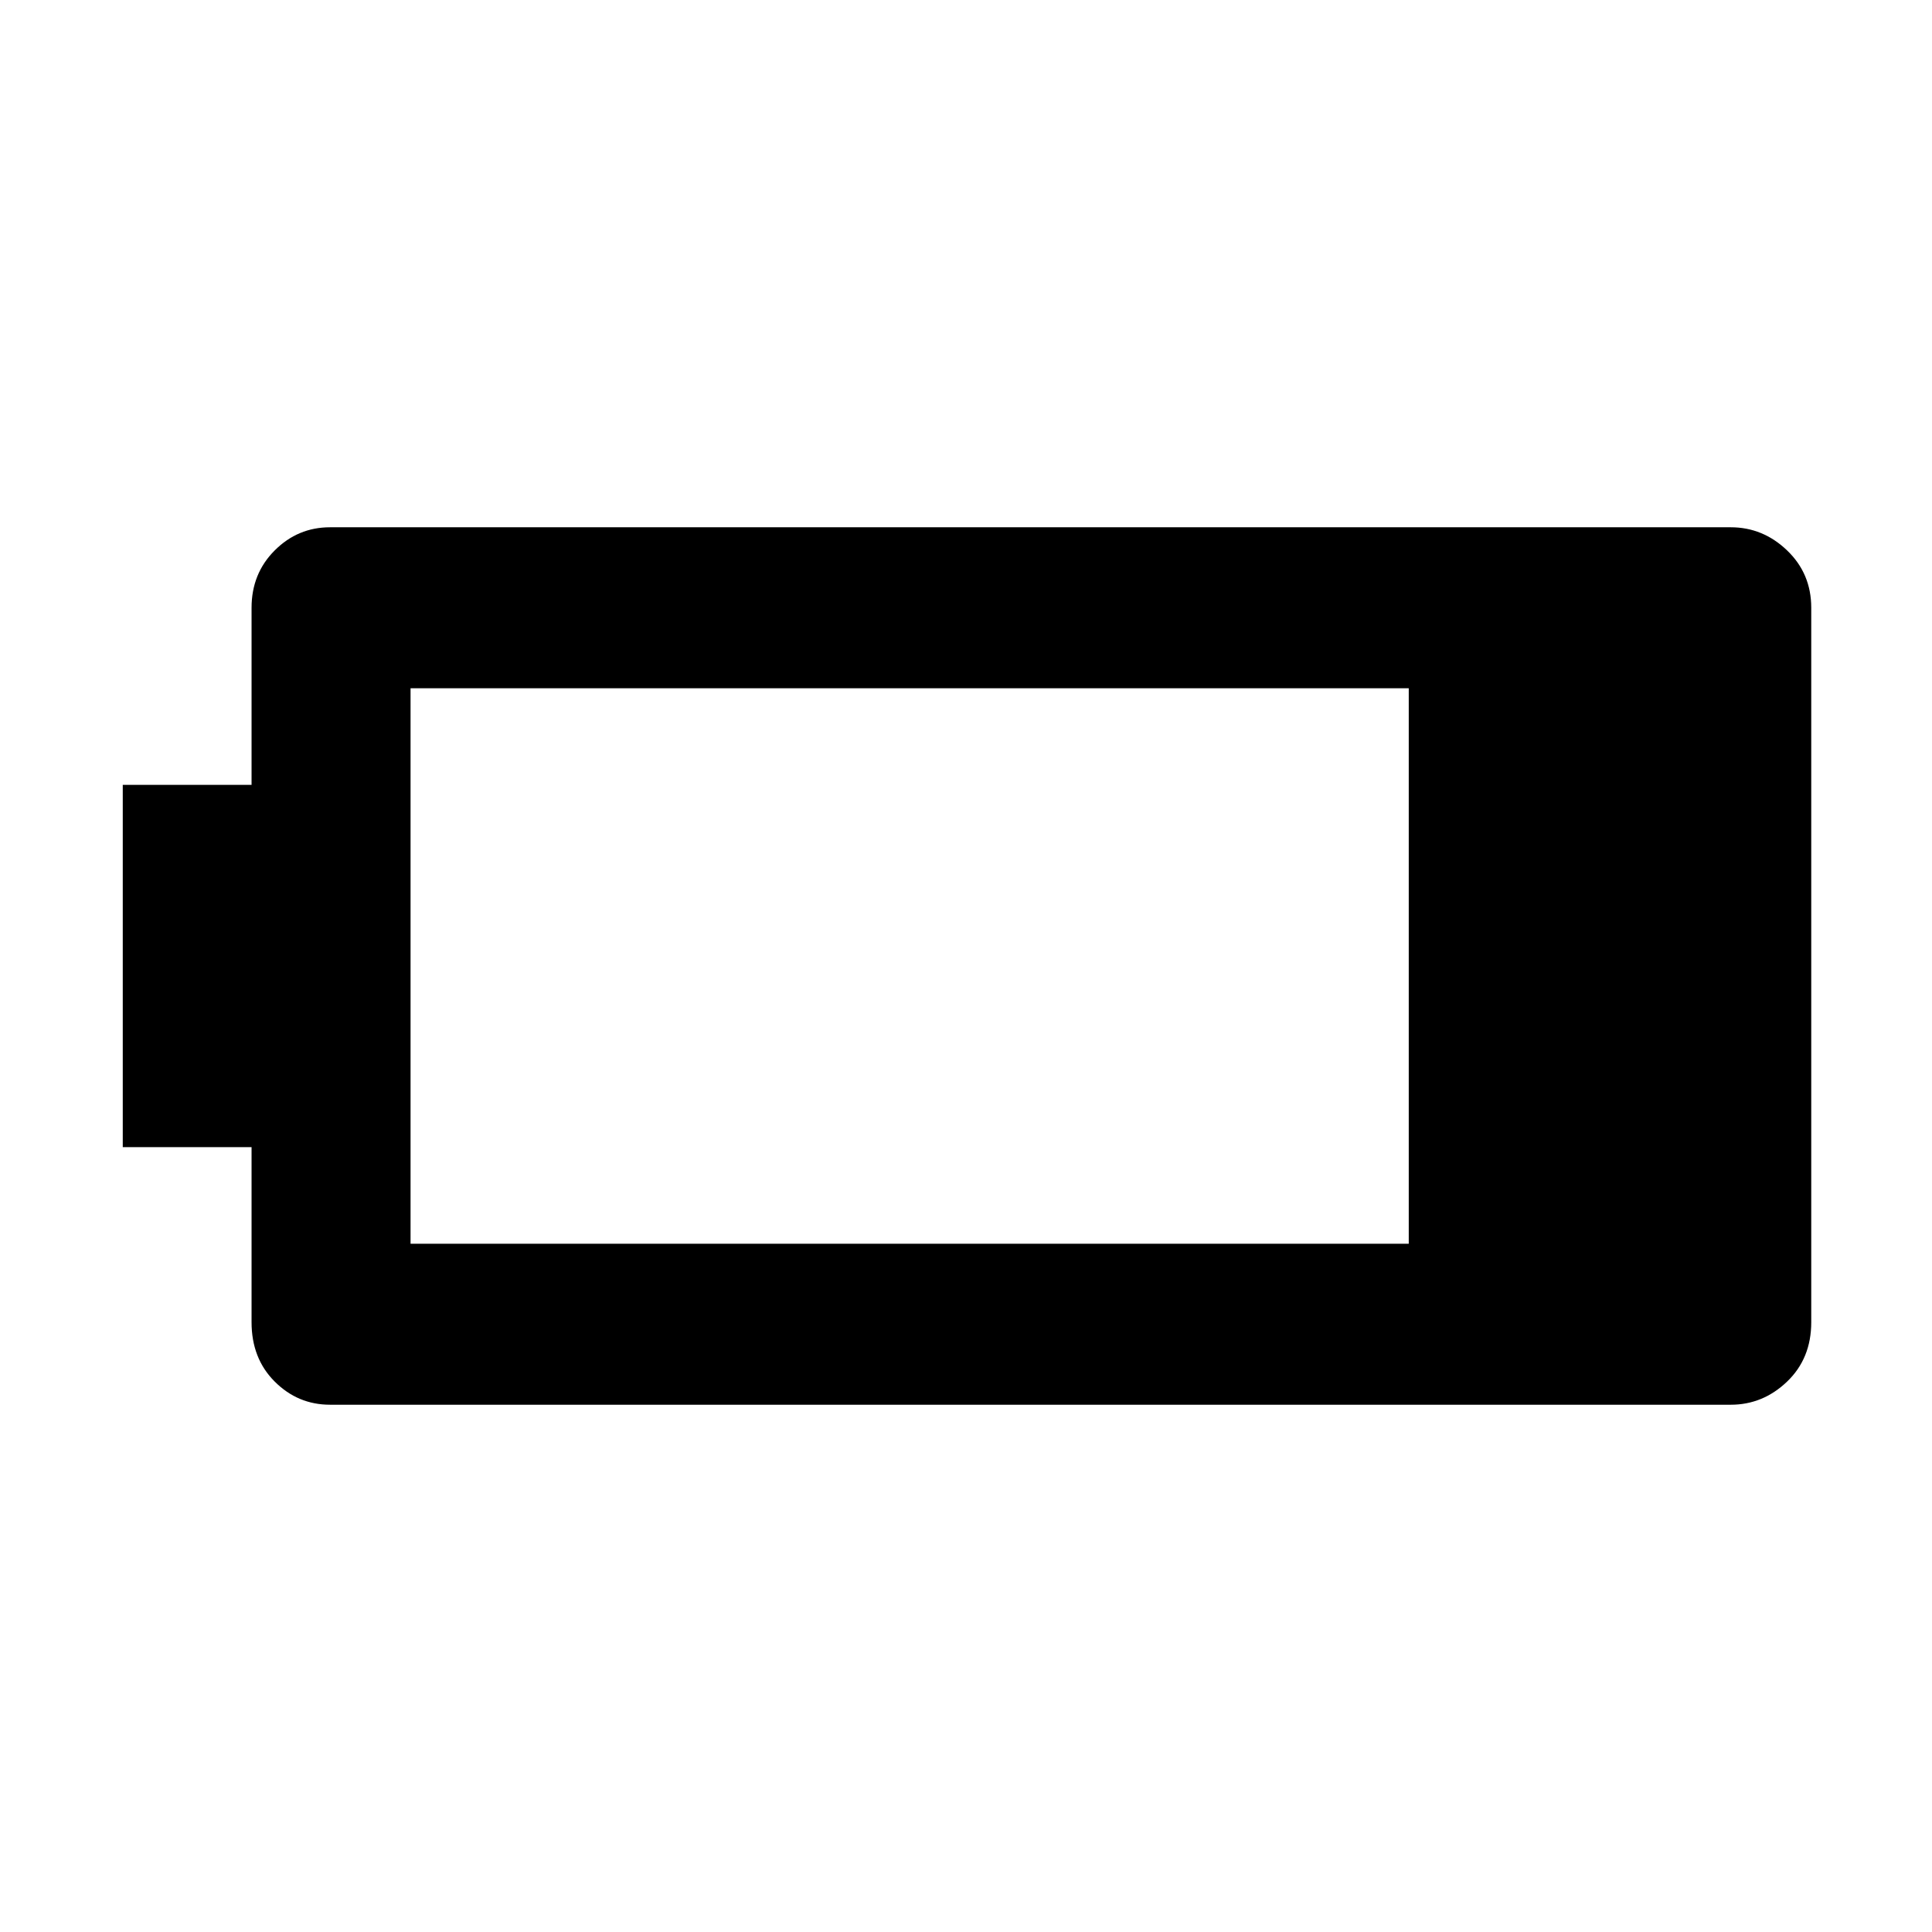 <svg xmlns="http://www.w3.org/2000/svg" width="48" height="48"><path d="M8.2 34.9q-.8 0-1.375-.575T6.25 32.85V28.5h-3.2v-9h3.2v-4.4q0-.85.575-1.425Q7.4 13.1 8.2 13.1H43q.8 0 1.4.575.6.575.6 1.425v17.75q0 .9-.6 1.475-.6.575-1.4.575zm2-4H35V17.1H10.2z"/></svg>